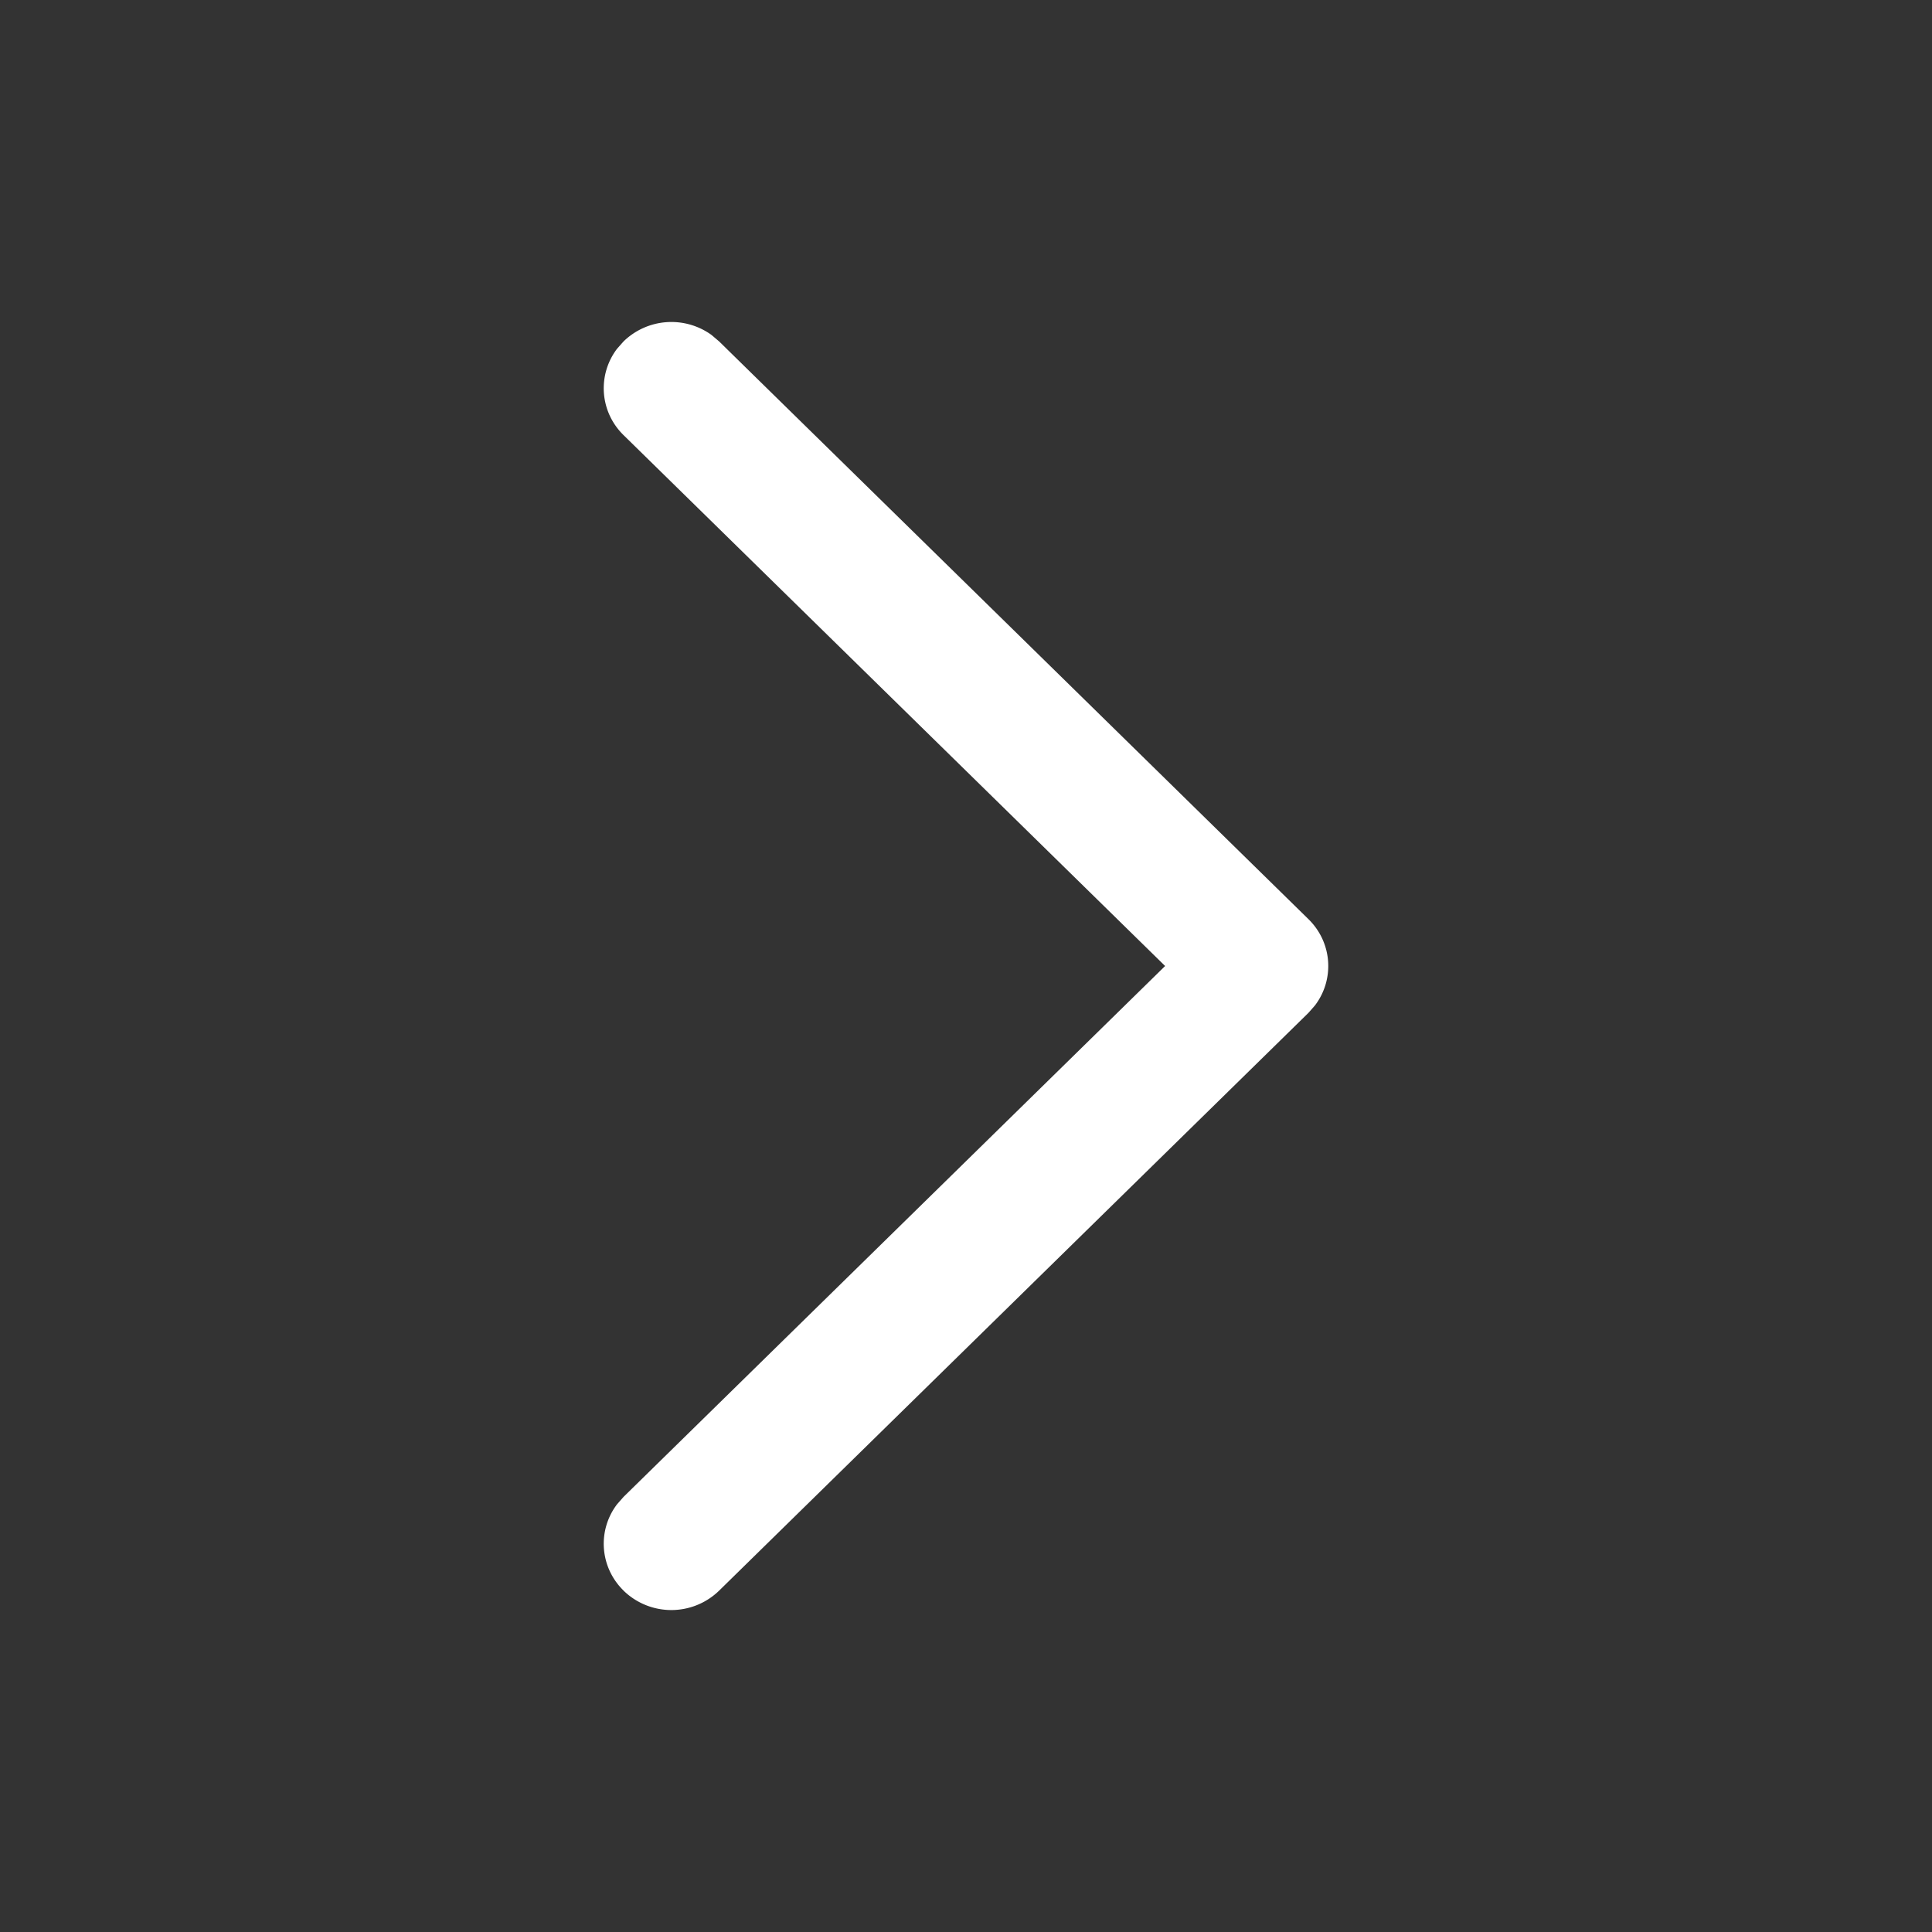 <svg width="32" height="32" fill="none" xmlns="http://www.w3.org/2000/svg"><rect width="100%" height="100%" fill="#333333" stroke="none"/><path d="M10.328 26.345c-.398-.39-.434-1-.108-1.429l.108-.123L19.298 16l-8.97-8.793c-.398-.39-.434-1-.108-1.43l.108-.122a1.136 1.136 0 0 1 1.457-.107l.126.107 9.761 9.569c.398.39.434 1 .108 1.429l-.108.123-9.761 9.57a1.135 1.135 0 0 1-1.583 0Z" fill="#fff"/></svg>